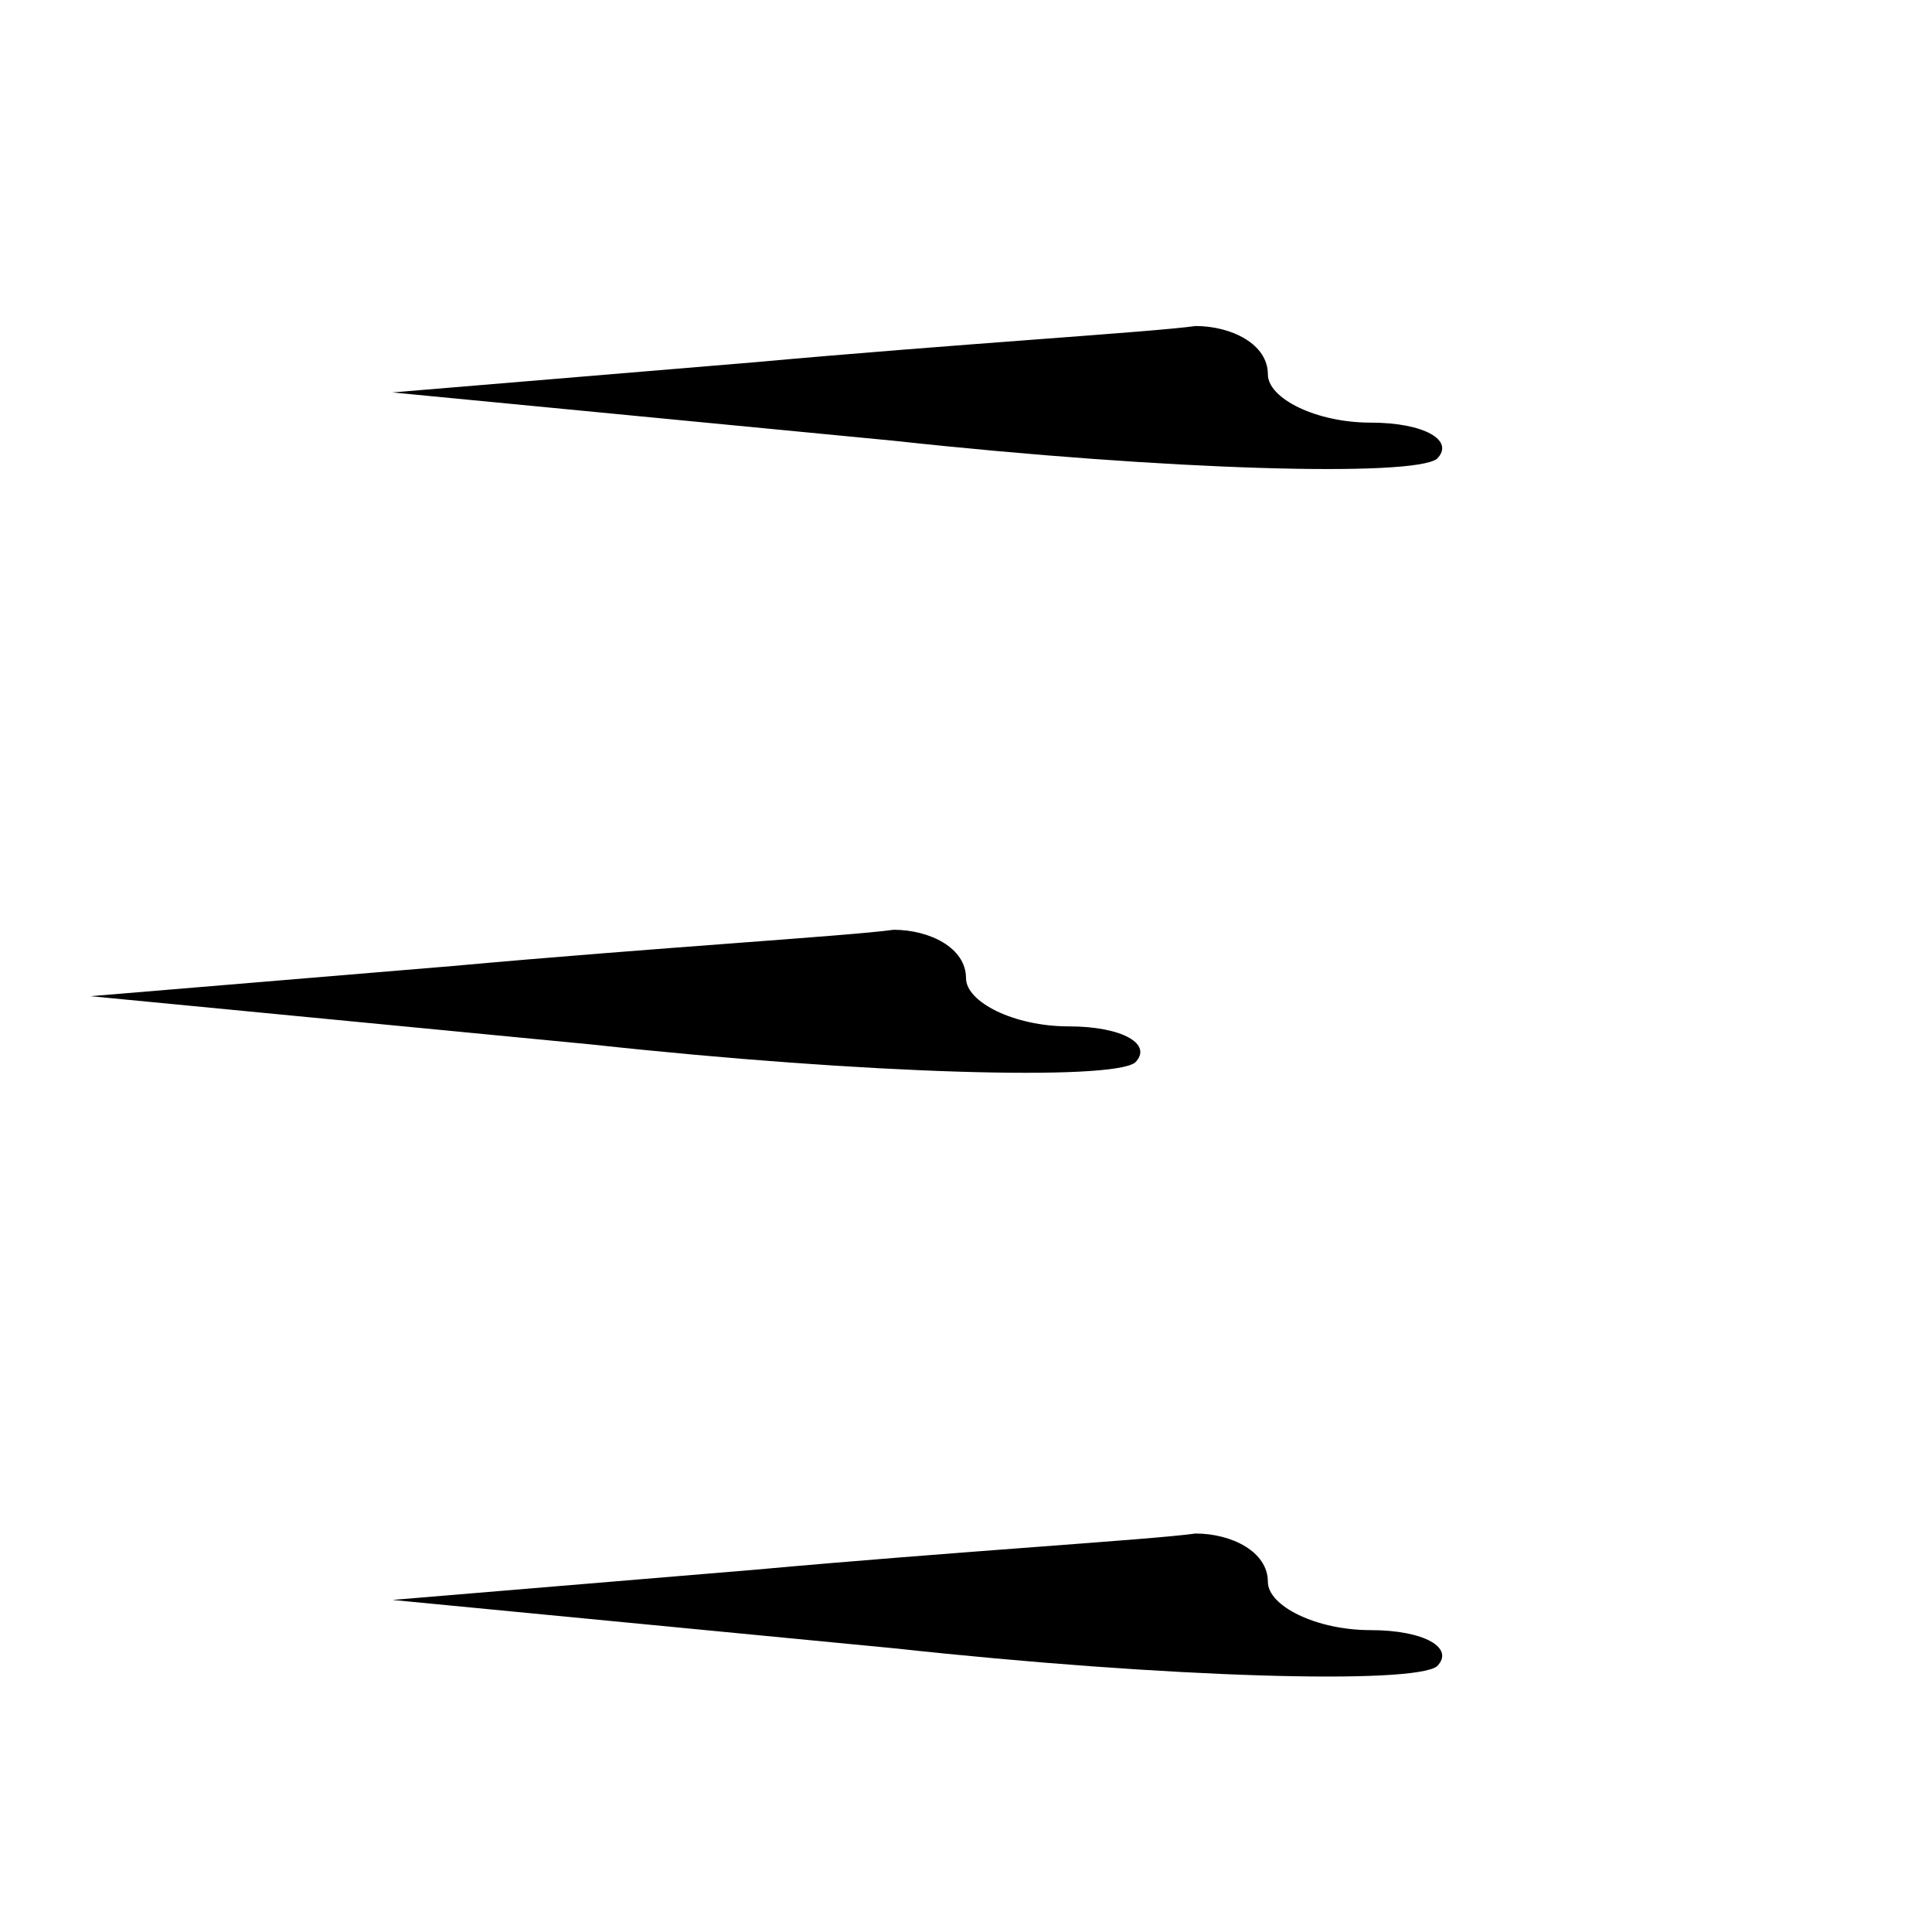 <?xml version="1.0" standalone="no"?>
<!DOCTYPE svg PUBLIC "-//W3C//DTD SVG 20010904//EN"
 "http://www.w3.org/TR/2001/REC-SVG-20010904/DTD/svg10.dtd">
<svg version="1.0" xmlns="http://www.w3.org/2000/svg"
 width="32pt" height="32pt" viewBox="0 0 32 32"
 preserveAspectRatio="xMidYMid meet">
<g transform="translate(0,32) scale(0.1,-0.1)"
fill="#000000" stroke="none">
<path fill="#000000" stroke="none" d="M125 260 l-60 -5 83 -8 c46 -5 86 -6
90 -3 3 3 -2 6 -11 6 -9 0 -17 4 -17 8 0 5 -6 8 -12 8 -7 -1 -40 -3 -73 -6z"/>
<path fill="#000000" stroke="none" d="M75 160 l-60 -5 83 -8 c46 -5 86 -6 90
-3 3 3 -2 6 -11 6 -9 0 -17 4 -17 8 0 5 -6 8 -12 8 -7 -1 -40 -3 -73 -6z"/>
<path fill="#000000" stroke="none" d="M125 60 l-60 -5 83 -8 c46 -5 86 -6 90
-3 3 3 -2 6 -11 6 -9 0 -17 4 -17 8 0 5 -6 8 -12 8 -7 -1 -40 -3 -73 -6z"/>
</g>
</svg>
